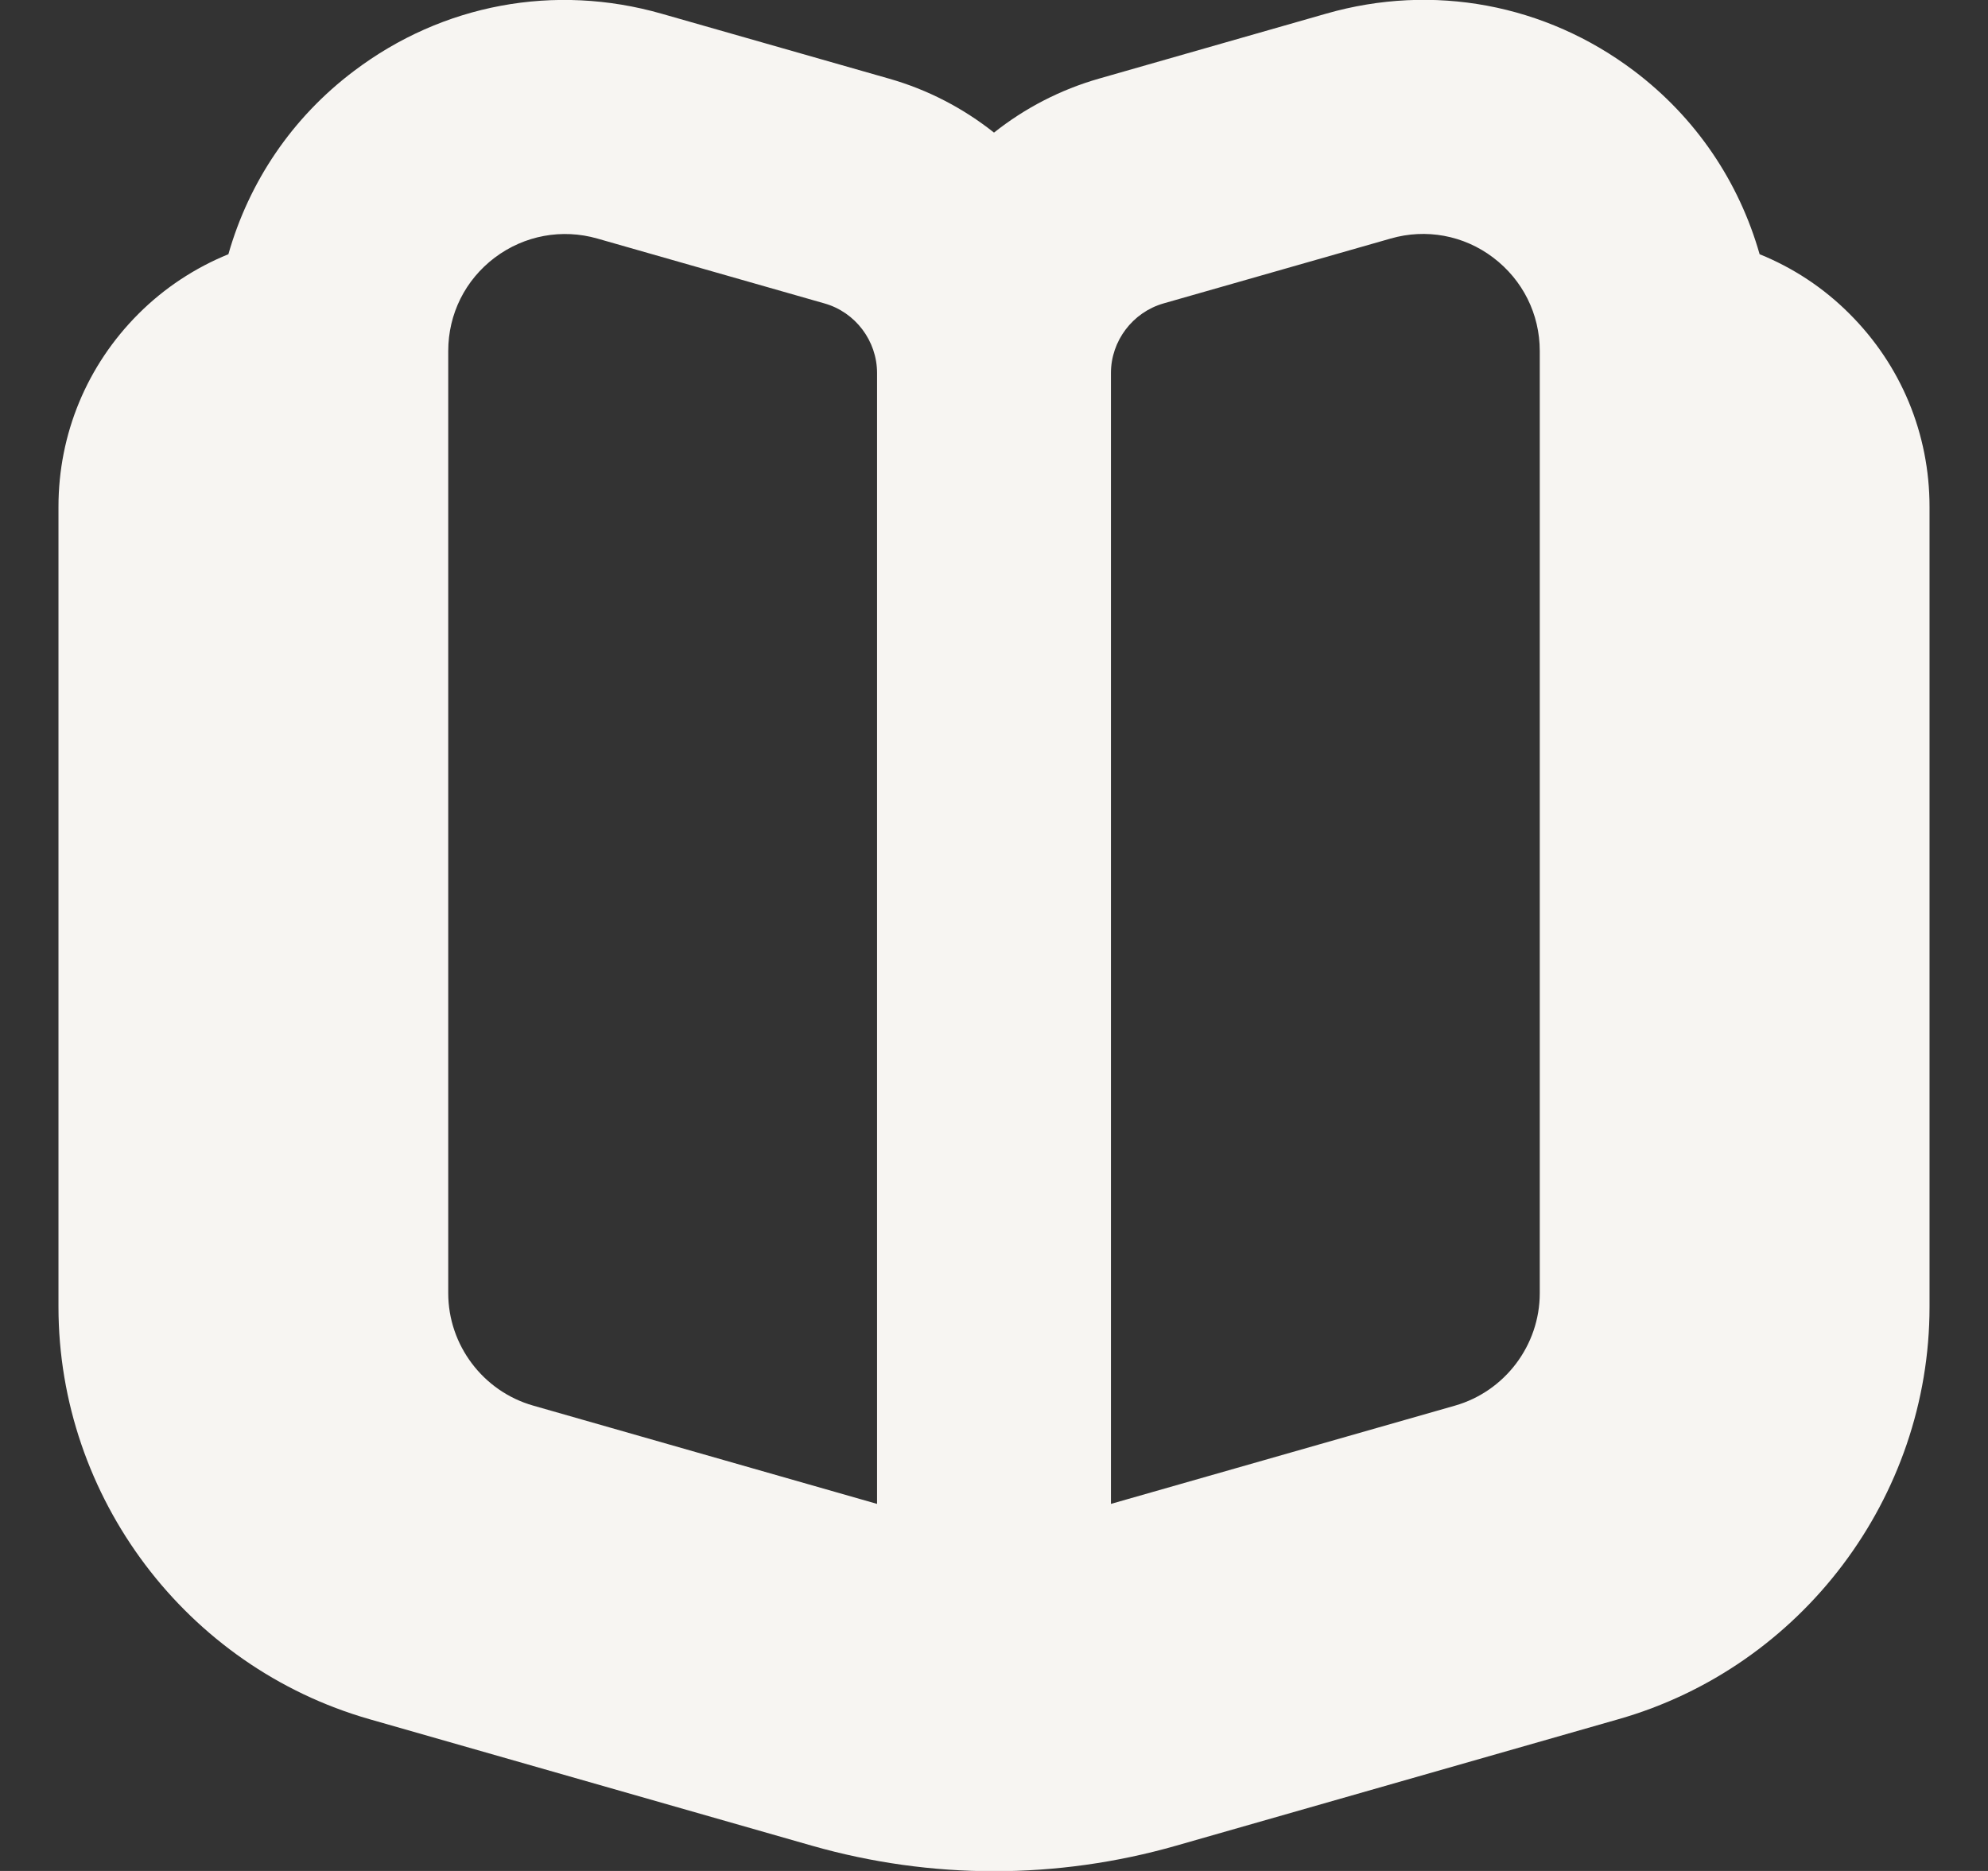 <svg width="17" height="16" viewBox="0 0 17 16" fill="none" xmlns="http://www.w3.org/2000/svg">
<rect x="0" y="0" width="17" height="16" fill="#333333" stroke="none"/>
<path d="M15.816 2.684C15.593 2.46 15.331 2.289 15.047 2.174C14.871 1.556 14.504 1.007 13.973 0.606C13.215 0.034 12.255 -0.145 11.343 0.116L9.399 0.672C9.066 0.767 8.762 0.926 8.5 1.134C8.238 0.926 7.935 0.767 7.601 0.672L5.657 0.117C4.743 -0.144 3.785 0.034 3.027 0.607C2.496 1.007 2.129 1.556 1.953 2.174C1.669 2.29 1.407 2.461 1.184 2.684C0.743 3.125 0.5 3.711 0.5 4.334V11.176C0.5 12.804 1.593 14.254 3.159 14.702L6.943 15.784C7.962 16.075 9.039 16.075 10.057 15.784L13.841 14.702C15.407 14.255 16.5 12.805 16.5 11.176V4.334C16.5 3.71 16.257 3.124 15.816 2.684ZM9.5 3.19C9.5 2.916 9.685 2.671 9.949 2.595L11.892 2.04C12.193 1.953 12.516 2.011 12.769 2.203C13.021 2.394 13.167 2.685 13.167 3.002V11.059C13.167 11.504 12.869 11.899 12.441 12.021L9.5 12.861V3.19ZM3.833 3.002C3.833 2.685 3.978 2.394 4.231 2.203C4.485 2.012 4.807 1.954 5.108 2.04L7.051 2.595C7.315 2.67 7.5 2.915 7.5 3.19V12.861L4.558 12.02C4.131 11.898 3.833 11.503 3.833 11.059V3.002Z" fill="#F7F5F2"/>
</svg>
